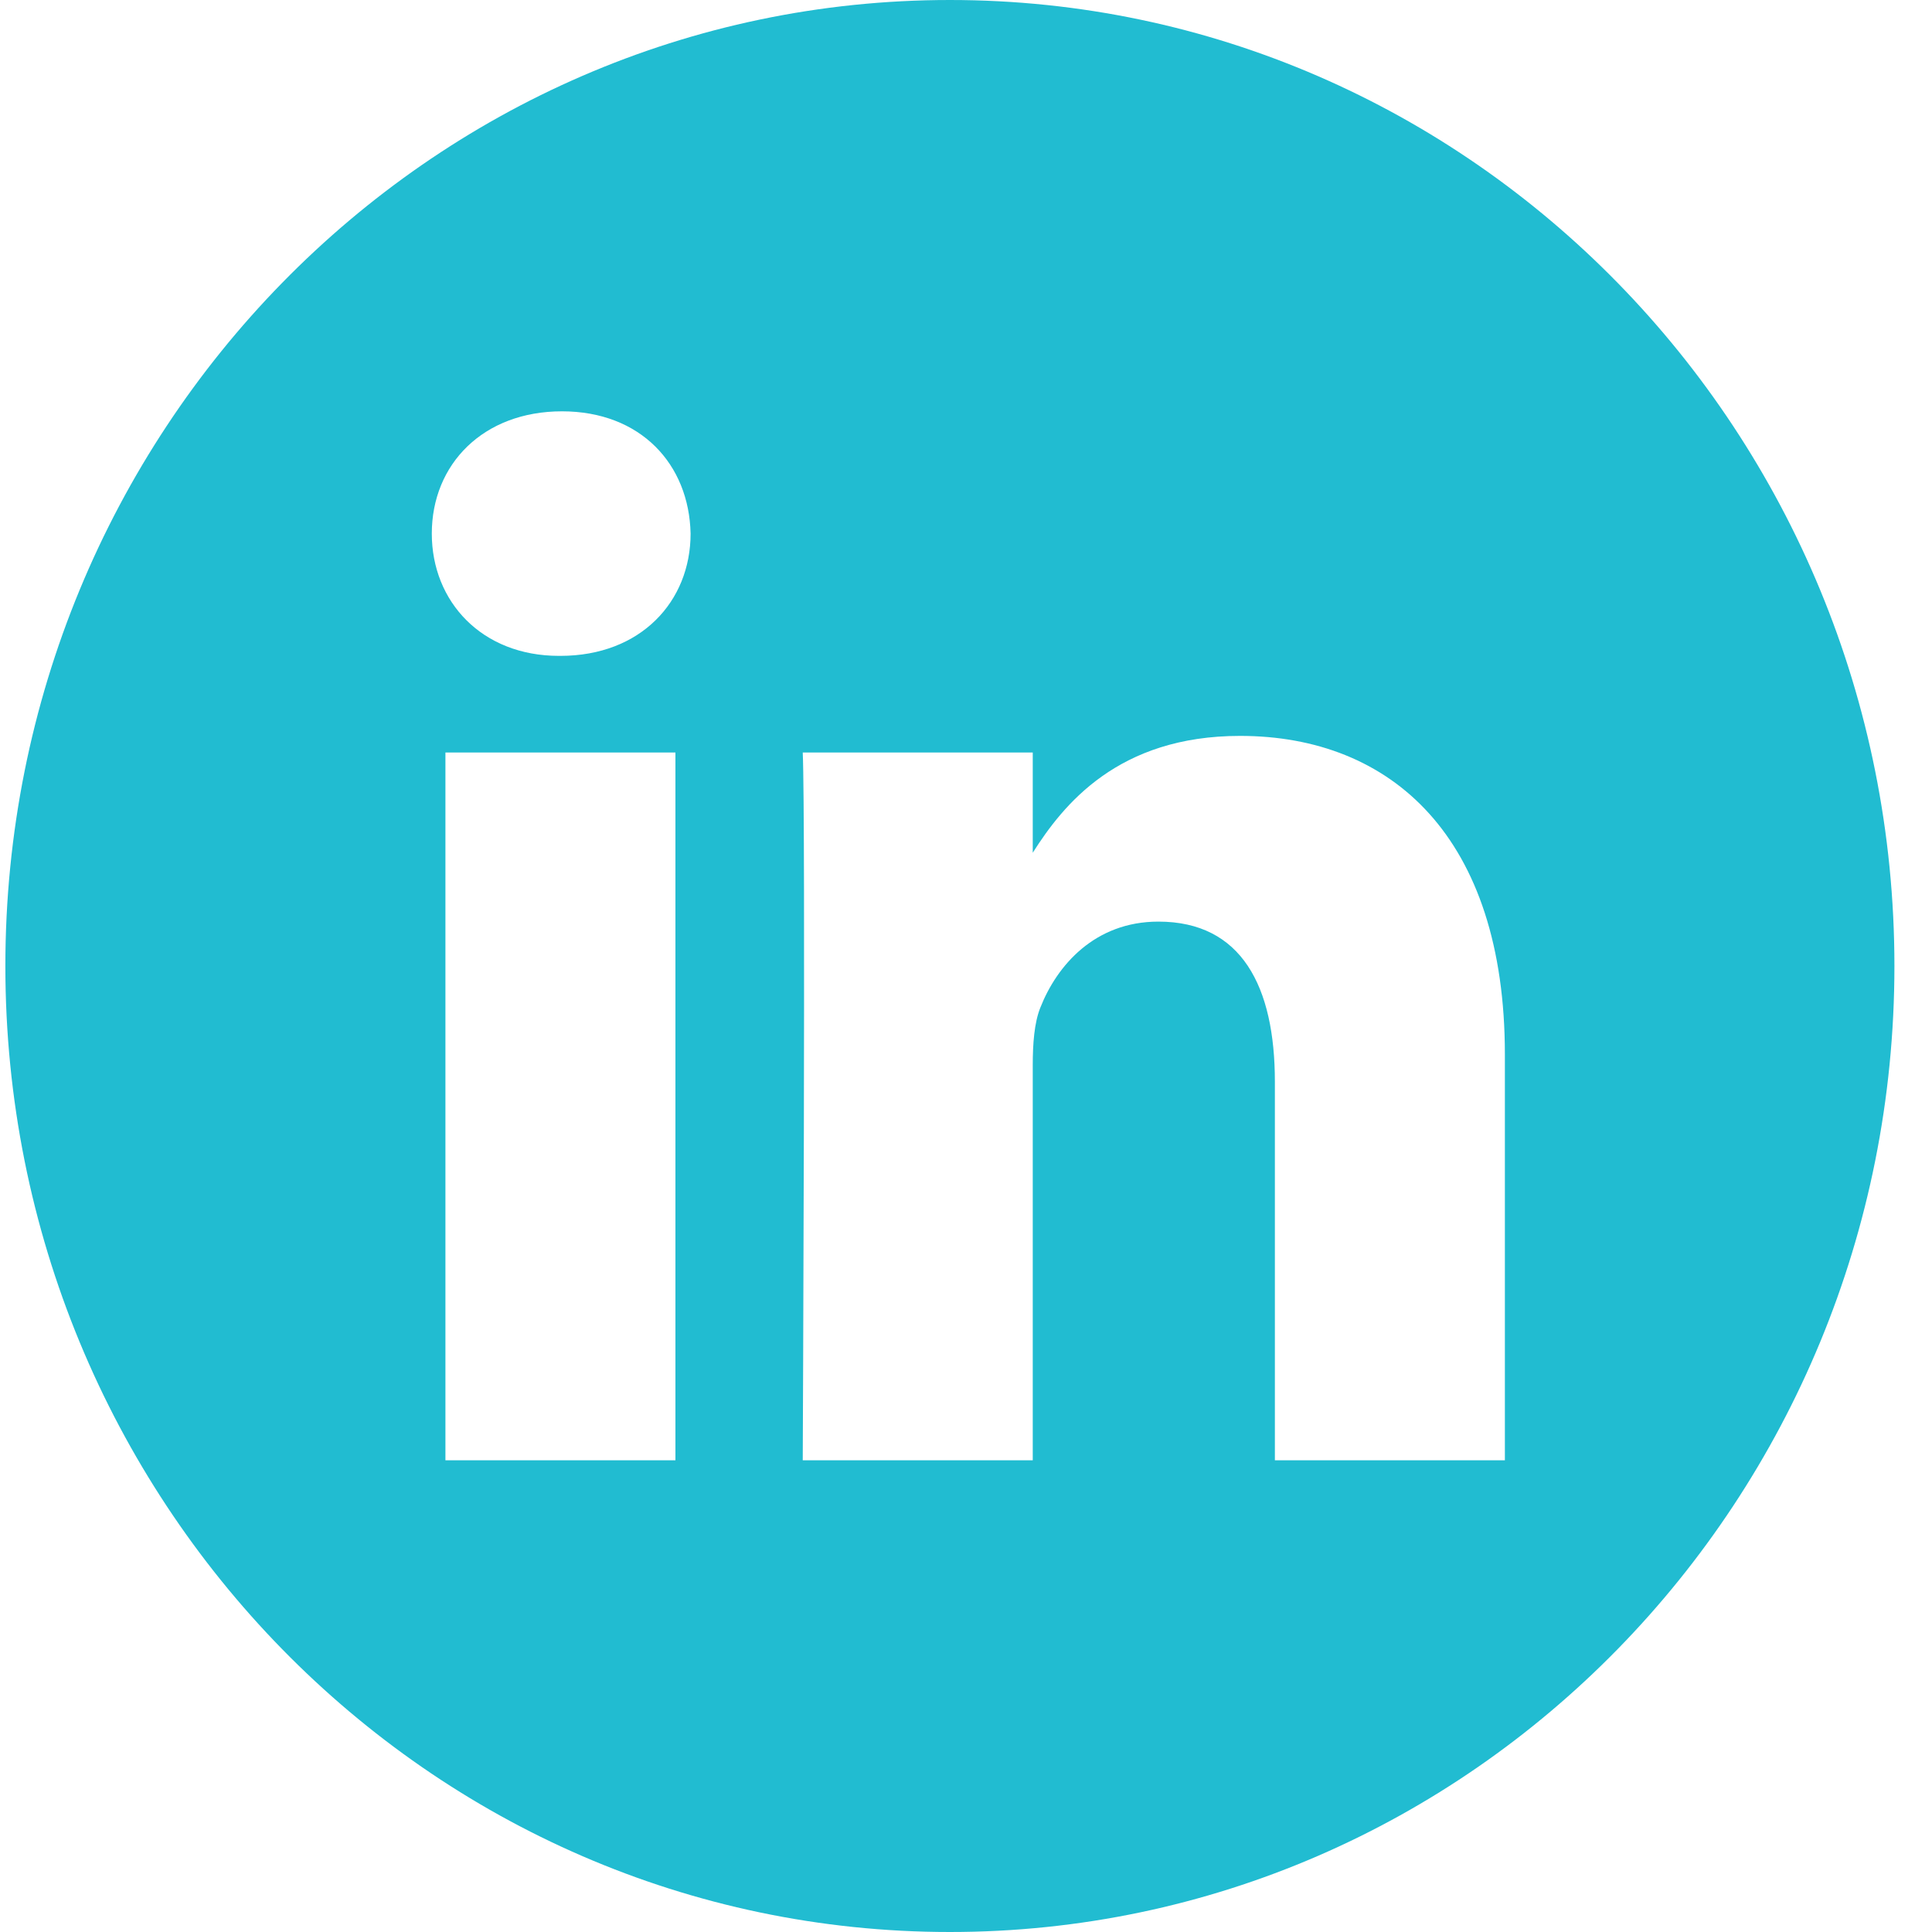 <svg width="40" height="40" viewBox="0 0 40 40" fill="none" xmlns="http://www.w3.org/2000/svg">
<path d="M19.667 0C8.868 0 0.111 8.956 0.111 20C0.111 31.044 8.868 40 19.667 40C30.465 40 39.222 31.044 39.222 20C39.222 8.956 30.465 0 19.667 0ZM13.984 30.234H9.222V15.58H13.984V30.234ZM11.603 13.579H11.572C9.974 13.579 8.94 12.454 8.94 11.048C8.94 9.61 10.005 8.516 11.635 8.516C13.264 8.516 14.267 9.61 14.298 11.048C14.298 12.454 13.264 13.579 11.603 13.579ZM31.157 30.234H26.395V22.395C26.395 20.424 25.706 19.081 23.983 19.081C22.667 19.081 21.883 19.987 21.539 20.862C21.413 21.175 21.382 21.613 21.382 22.051V30.234H16.62C16.62 30.234 16.682 16.955 16.62 15.58H21.382V17.655C22.015 16.657 23.148 15.236 25.674 15.236C28.808 15.236 31.157 17.331 31.157 21.832V30.234Z" fill="#21bcd1"/>
</svg>
